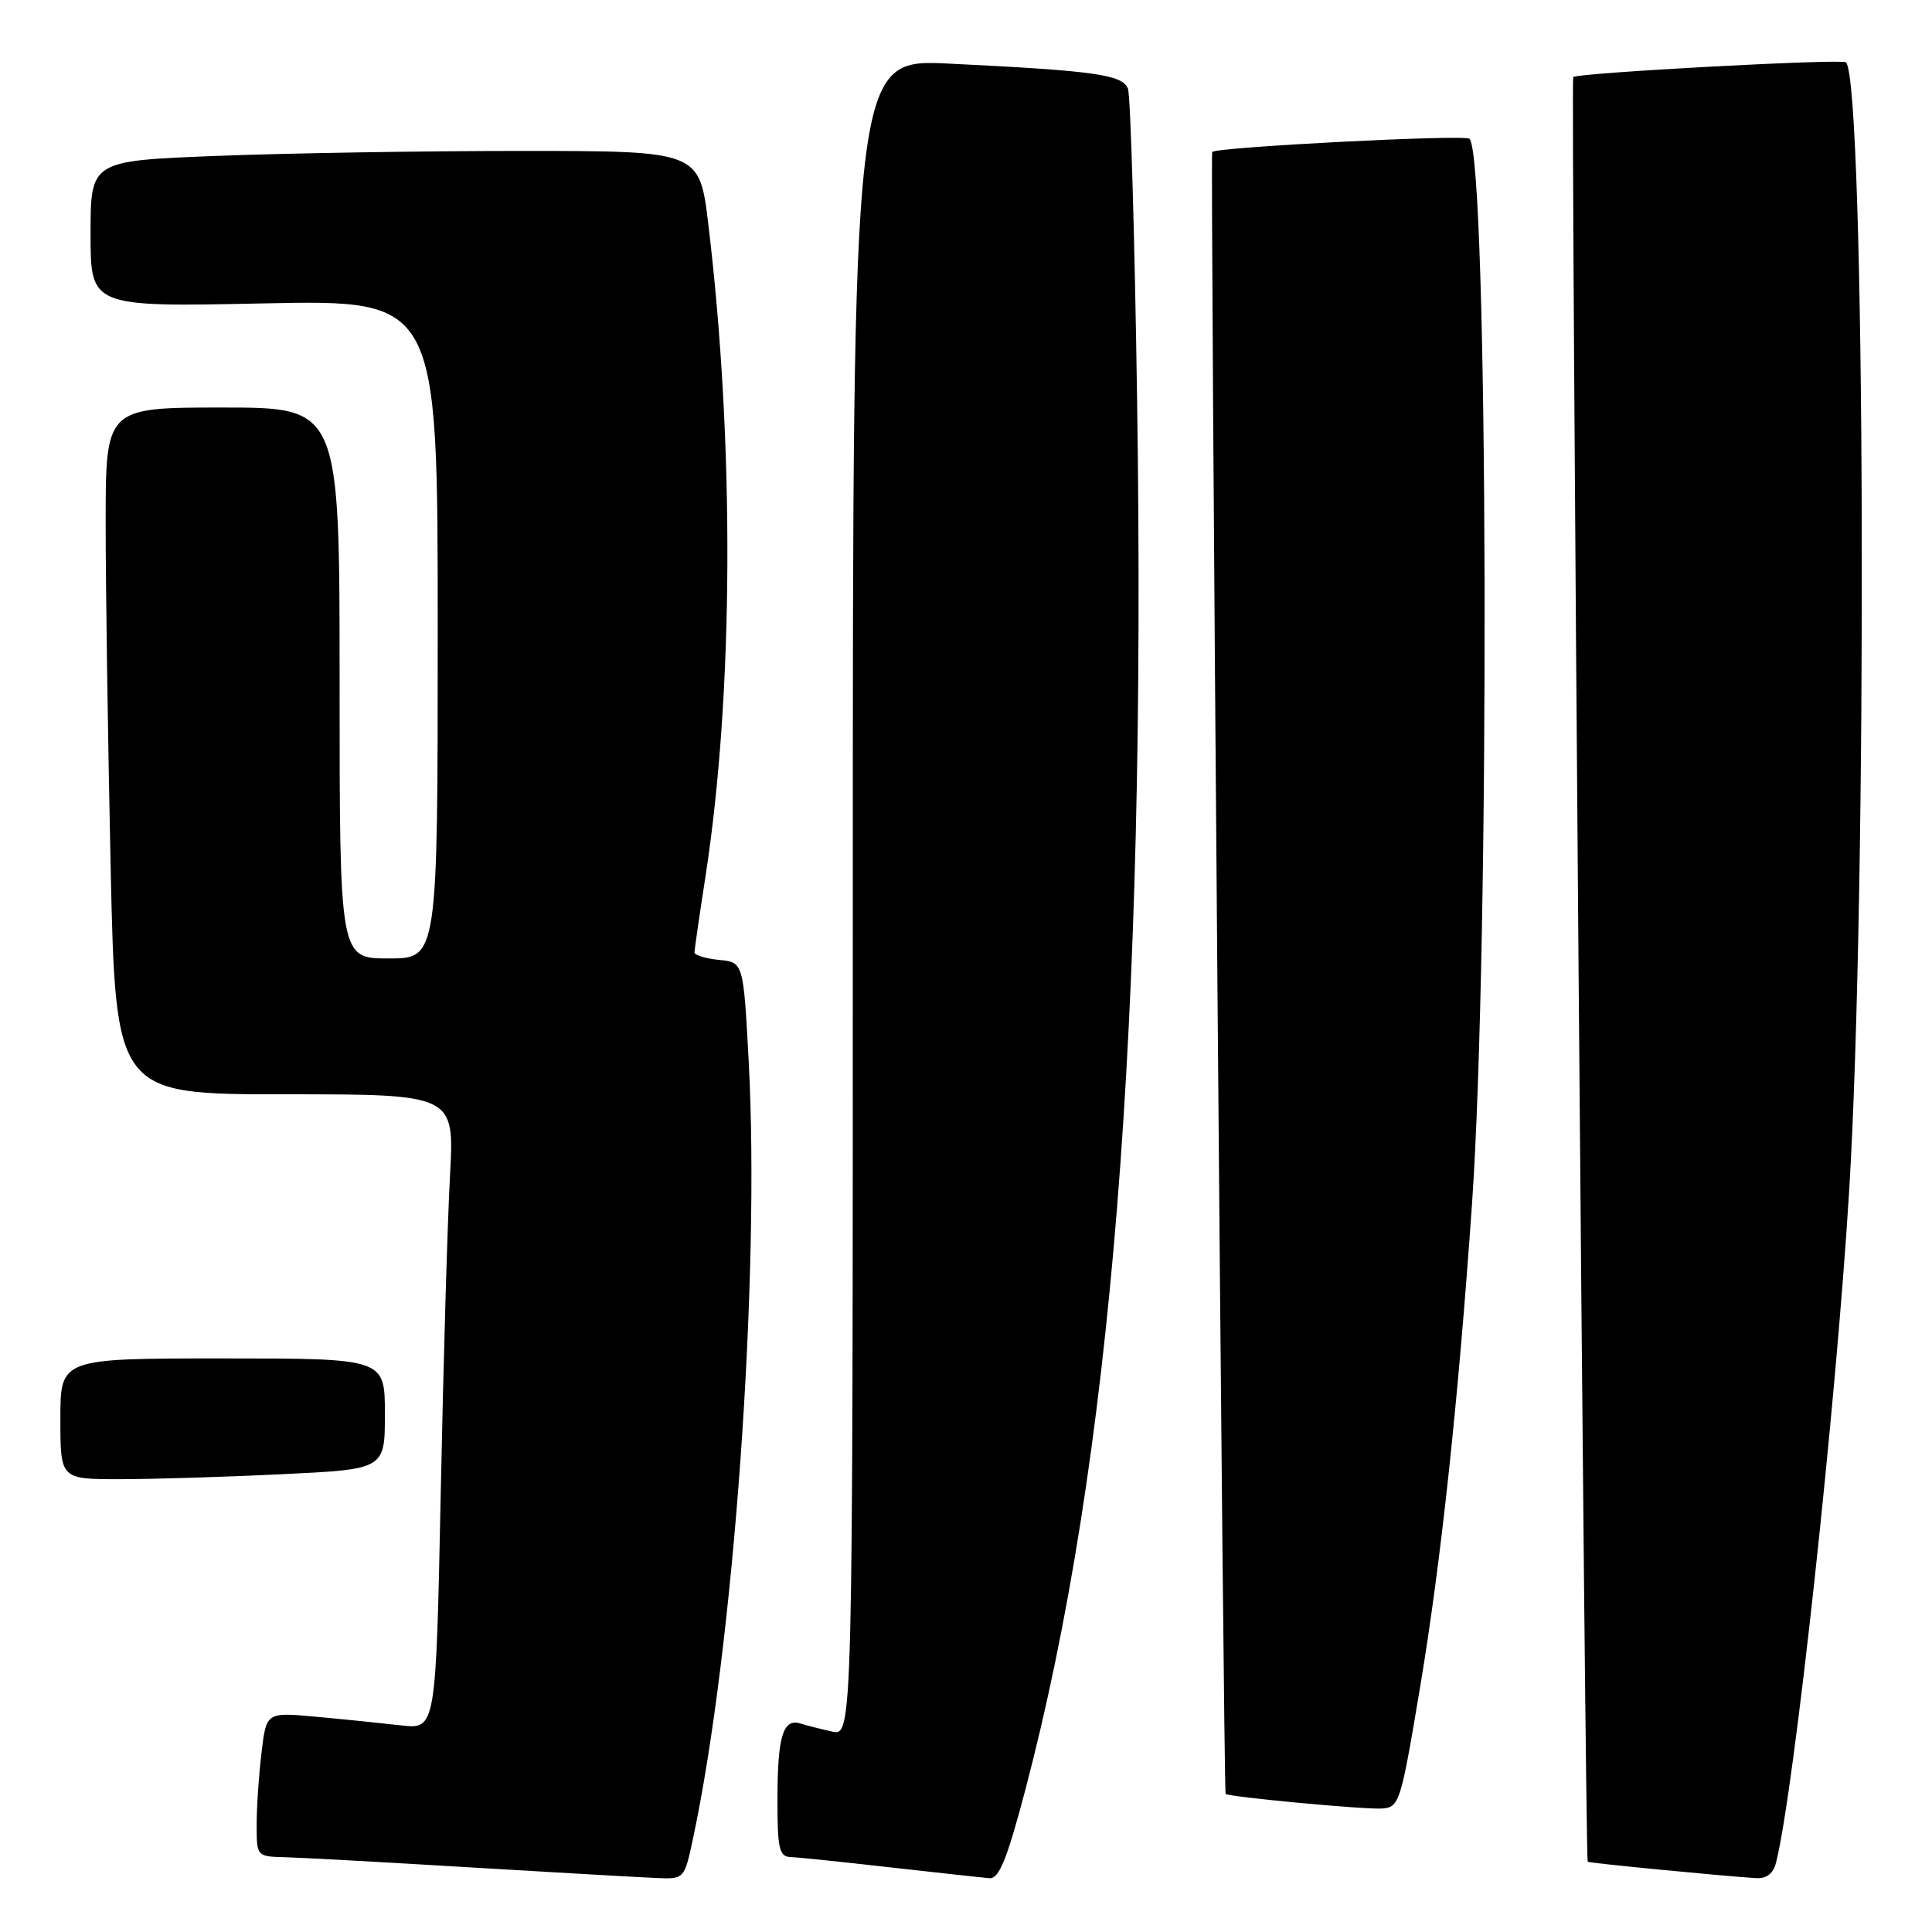 <?xml version="1.0" encoding="UTF-8" standalone="no"?>
<!DOCTYPE svg PUBLIC "-//W3C//DTD SVG 1.1//EN" "http://www.w3.org/Graphics/SVG/1.1/DTD/svg11.dtd" >
<svg xmlns="http://www.w3.org/2000/svg" xmlns:xlink="http://www.w3.org/1999/xlink" version="1.1" viewBox="0 0 256 256">
 <g >
 <path fill="currentColor"
d=" M 91.80 243.75 C 97.23 218.36 100.75 169.18 99.20 140.50 C 98.50 127.50 98.50 127.50 95.25 127.19 C 93.46 127.01 92.01 126.56 92.02 126.19 C 92.03 125.81 92.69 121.22 93.50 116.00 C 97.21 91.89 97.35 58.77 93.86 29.75 C 92.69 20.00 92.69 20.00 69.00 20.00 C 55.98 20.00 37.82 20.30 28.66 20.66 C 12.00 21.31 12.00 21.31 12.00 31.00 C 12.00 40.68 12.00 40.68 35.00 40.20 C 58.00 39.73 58.00 39.73 58.00 83.36 C 58.00 127.00 58.00 127.00 51.50 127.00 C 45.00 127.00 45.00 127.00 45.00 90.50 C 45.00 54.00 45.00 54.00 29.50 54.00 C 14.00 54.00 14.00 54.00 14.00 69.34 C 14.00 77.77 14.30 98.25 14.66 114.84 C 15.32 145.00 15.32 145.00 37.77 145.00 C 60.22 145.00 60.22 145.00 59.63 155.75 C 59.30 161.66 58.75 180.60 58.40 197.83 C 57.76 229.15 57.76 229.15 53.13 228.62 C 50.58 228.33 45.53 227.81 41.90 227.48 C 35.29 226.87 35.29 226.87 34.66 232.19 C 34.30 235.11 34.01 239.41 34.01 241.75 C 34.00 245.98 34.02 246.00 37.75 246.09 C 39.81 246.14 50.95 246.75 62.50 247.45 C 74.05 248.14 85.12 248.77 87.09 248.85 C 90.64 249.00 90.69 248.94 91.80 243.75 Z  M 135.84 237.25 C 147.29 193.74 151.92 136.15 150.67 52.94 C 150.35 31.17 149.80 12.64 149.46 11.75 C 148.74 9.89 145.07 9.37 125.75 8.43 C 113.00 7.80 113.00 7.80 113.00 118.92 C 113.00 230.04 113.00 230.04 110.25 229.44 C 108.74 229.10 106.86 228.63 106.08 228.38 C 103.77 227.65 103.03 230.04 103.02 238.25 C 103.00 244.95 103.24 246.01 104.75 246.07 C 105.71 246.10 111.67 246.72 118.00 247.44 C 124.33 248.15 130.23 248.80 131.12 248.87 C 132.38 248.97 133.44 246.34 135.84 237.25 Z  M 235.35 246.75 C 237.73 237.25 243.25 186.61 245.01 158.00 C 247.47 118.29 247.17 10.83 244.60 8.26 C 244.10 7.76 209.02 9.65 208.46 10.21 C 208.13 10.54 210.04 246.29 210.38 246.69 C 210.53 246.86 227.87 248.55 232.64 248.86 C 234.09 248.96 234.97 248.27 235.35 246.75 Z  M 188.18 223.50 C 190.93 207.04 193.22 185.77 195.05 159.50 C 197.44 125.23 197.20 20.87 194.72 18.39 C 194.13 17.79 161.10 19.49 160.62 20.14 C 160.35 20.52 162.12 237.35 162.40 237.70 C 162.72 238.09 180.56 239.77 183.00 239.64 C 185.44 239.50 185.57 239.10 188.18 223.50 Z  M 37.34 195.34 C 51.00 194.69 51.00 194.69 51.00 187.34 C 51.00 180.00 51.00 180.00 29.50 180.00 C 8.00 180.00 8.00 180.00 8.00 188.00 C 8.00 196.00 8.00 196.00 15.84 196.00 C 20.15 196.00 29.83 195.71 37.34 195.34 Z "/>
</g>
</svg>